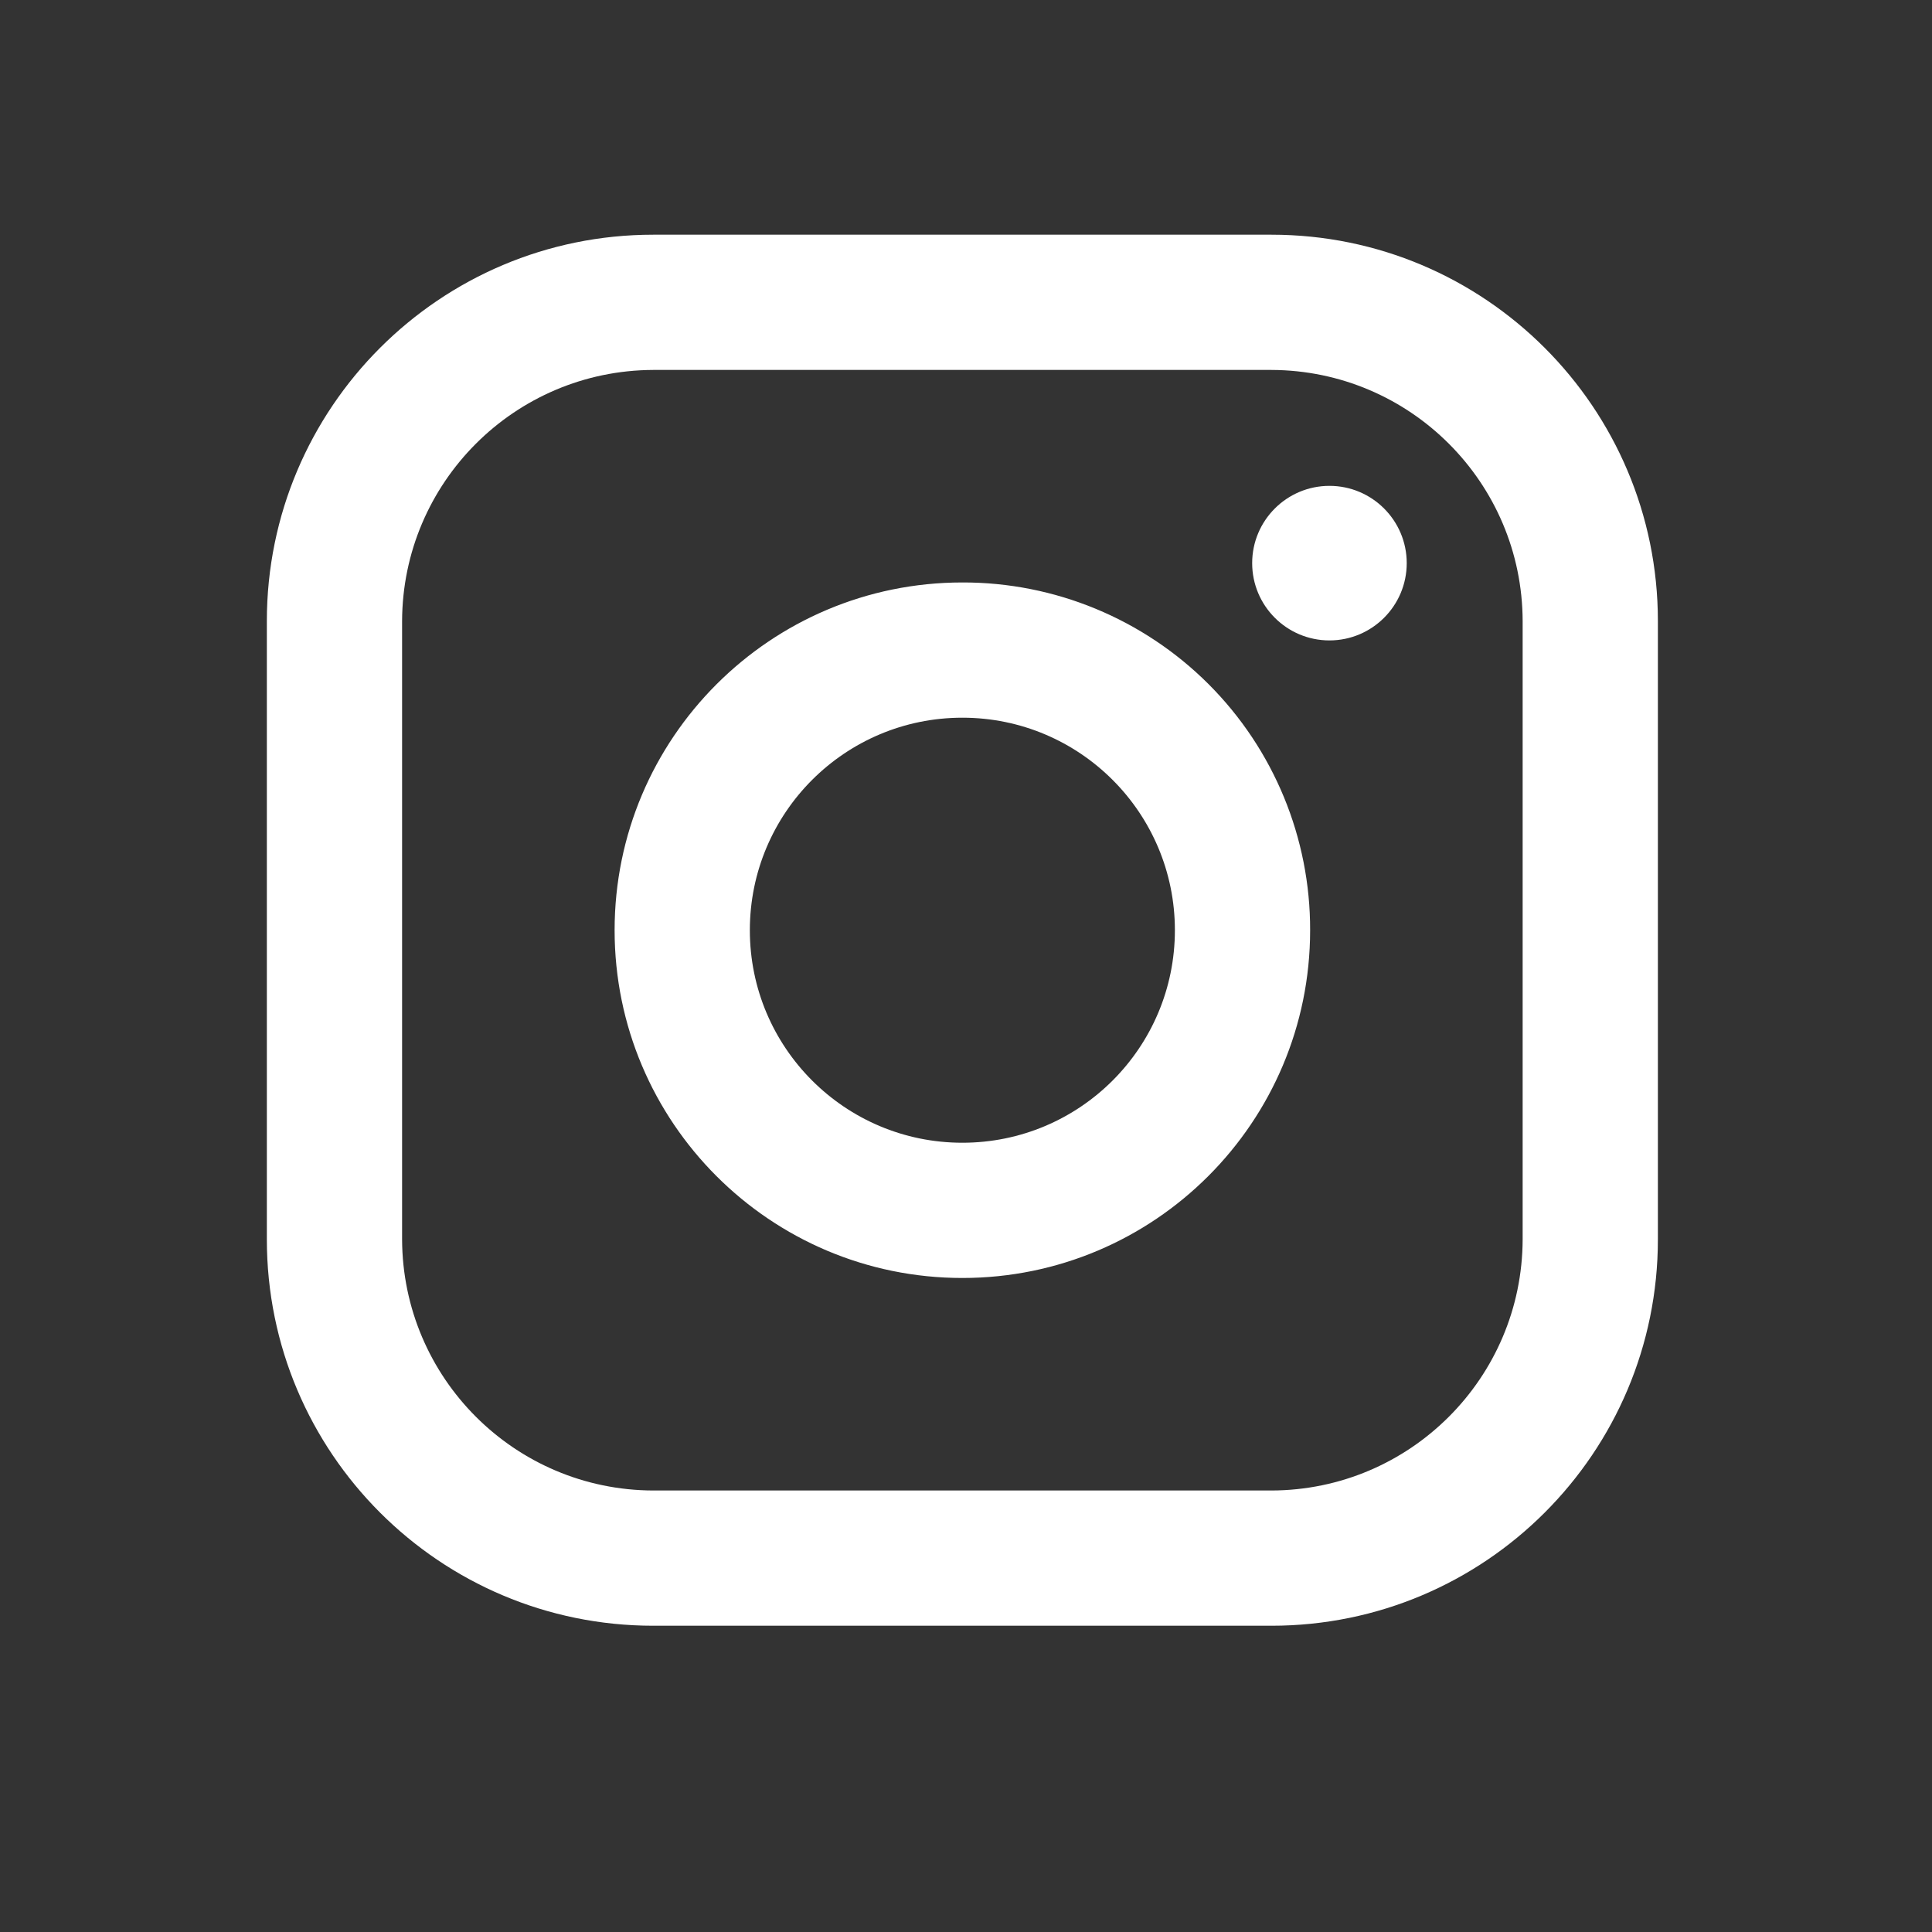 <svg width="100%" height="100%" viewBox="0 0 25 25" fill="white" xmlns="http://www.w3.org/2000/svg">
<rect x="0" y="0" width="25" height="25" fill="#333333" stroke="none"/>
<path fill-rule="evenodd" clip-rule="evenodd" d="M16.453 3.037H8.453C5.692 3.037 3.453 5.276 3.453 8.037V16.037C3.453 18.799 5.692 21.037 8.453 21.037H16.453C19.215 21.037 21.453 18.799 21.453 16.037V8.037C21.453 5.276 19.215 3.037 16.453 3.037ZM19.703 16.037C19.698 17.83 18.246 19.282 16.453 19.287H8.453C6.66 19.282 5.209 17.83 5.203 16.037V8.037C5.209 6.244 6.66 4.793 8.453 4.787H16.453C18.246 4.793 19.698 6.244 19.703 8.037V16.037ZM17.203 8.287C17.755 8.287 18.203 7.839 18.203 7.287C18.203 6.735 17.755 6.287 17.203 6.287C16.651 6.287 16.203 6.735 16.203 7.287C16.203 7.839 16.651 8.287 17.203 8.287ZM12.453 7.537C9.968 7.537 7.953 9.552 7.953 12.037C7.953 14.522 9.968 16.537 12.453 16.537C14.938 16.537 16.953 14.522 16.953 12.037C16.956 10.843 16.483 9.697 15.638 8.852C14.793 8.008 13.647 7.534 12.453 7.537ZM9.703 12.037C9.703 13.556 10.934 14.787 12.453 14.787C13.972 14.787 15.203 13.556 15.203 12.037C15.203 10.518 13.972 9.287 12.453 9.287C10.934 9.287 9.703 10.518 9.703 12.037Z" fill="white"></path>
</svg>